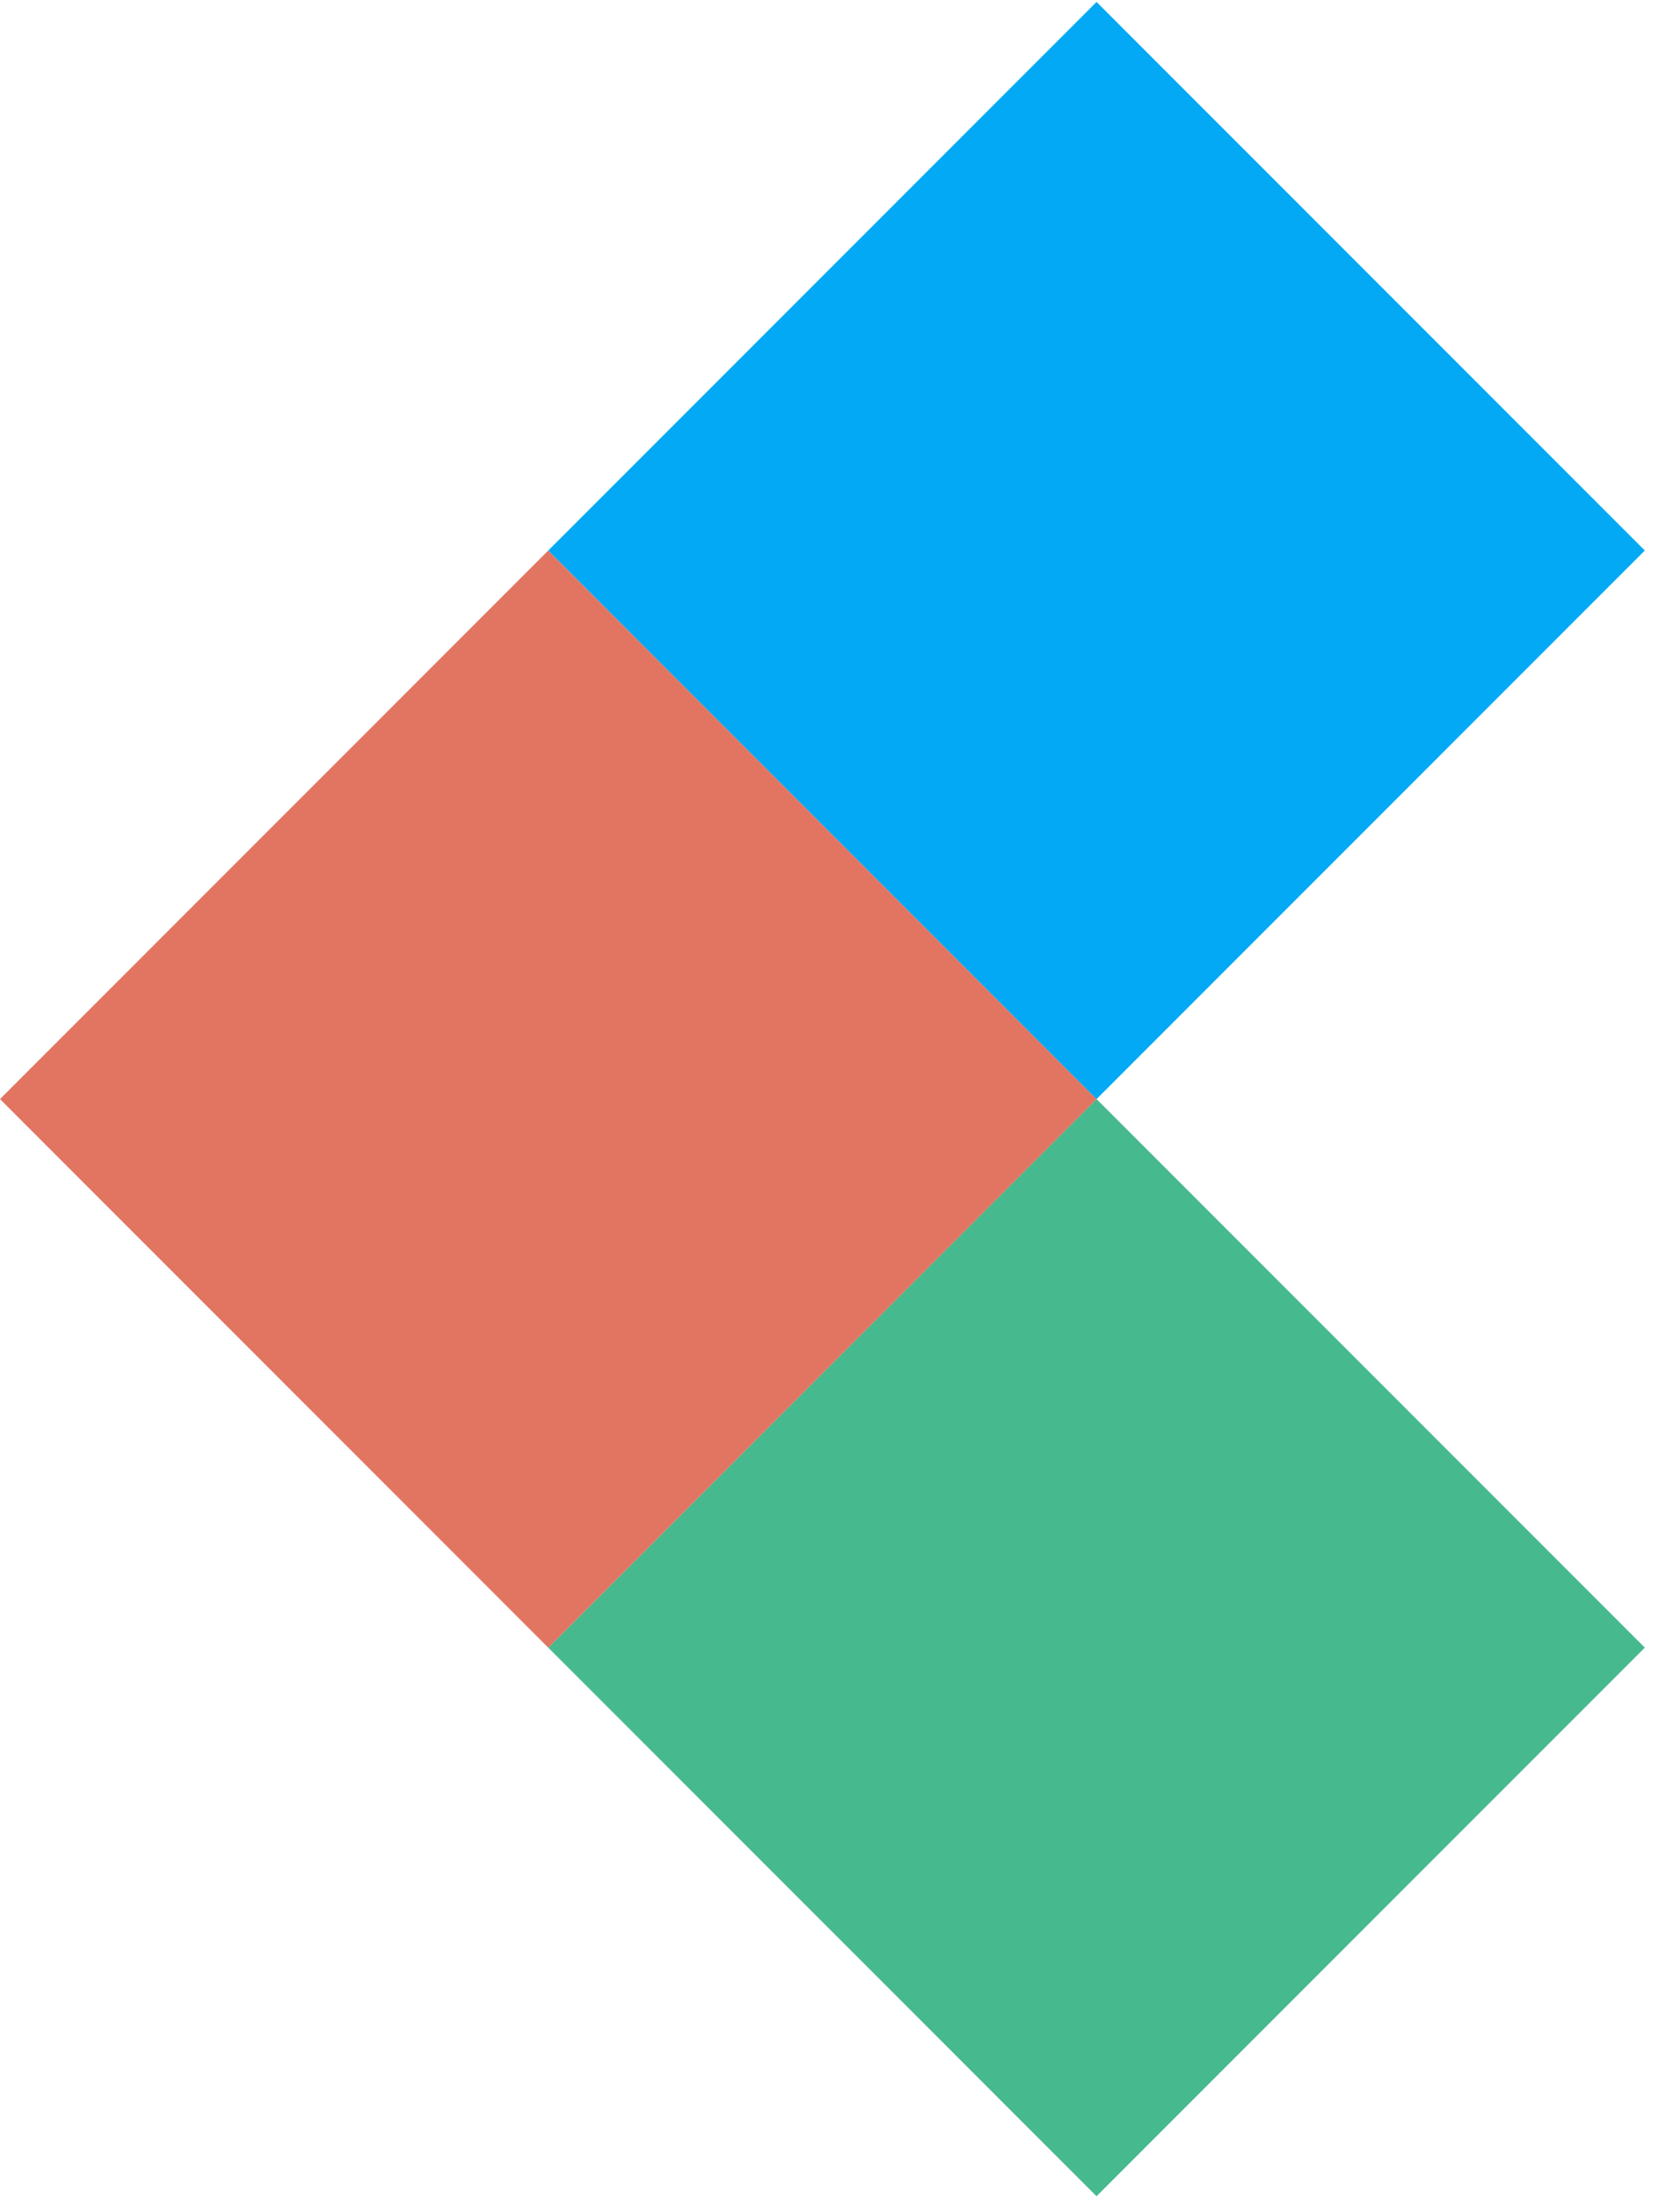 <svg width="26" height="34" viewBox="0 0 26 34" fill="none" xmlns="http://www.w3.org/2000/svg">
<rect x="8.485" y="25.485" width="12" height="12" transform="rotate(-45 8.485 25.485)" fill="#47B98F"/>
<path d="M0 17L8.485 8.515L16.971 17L8.485 25.485L0 17Z" fill="#E27561"/>
<rect x="8.485" y="8.515" width="12" height="12" transform="rotate(-45 8.485 8.515)" fill="#03A9F4"/>
</svg>

